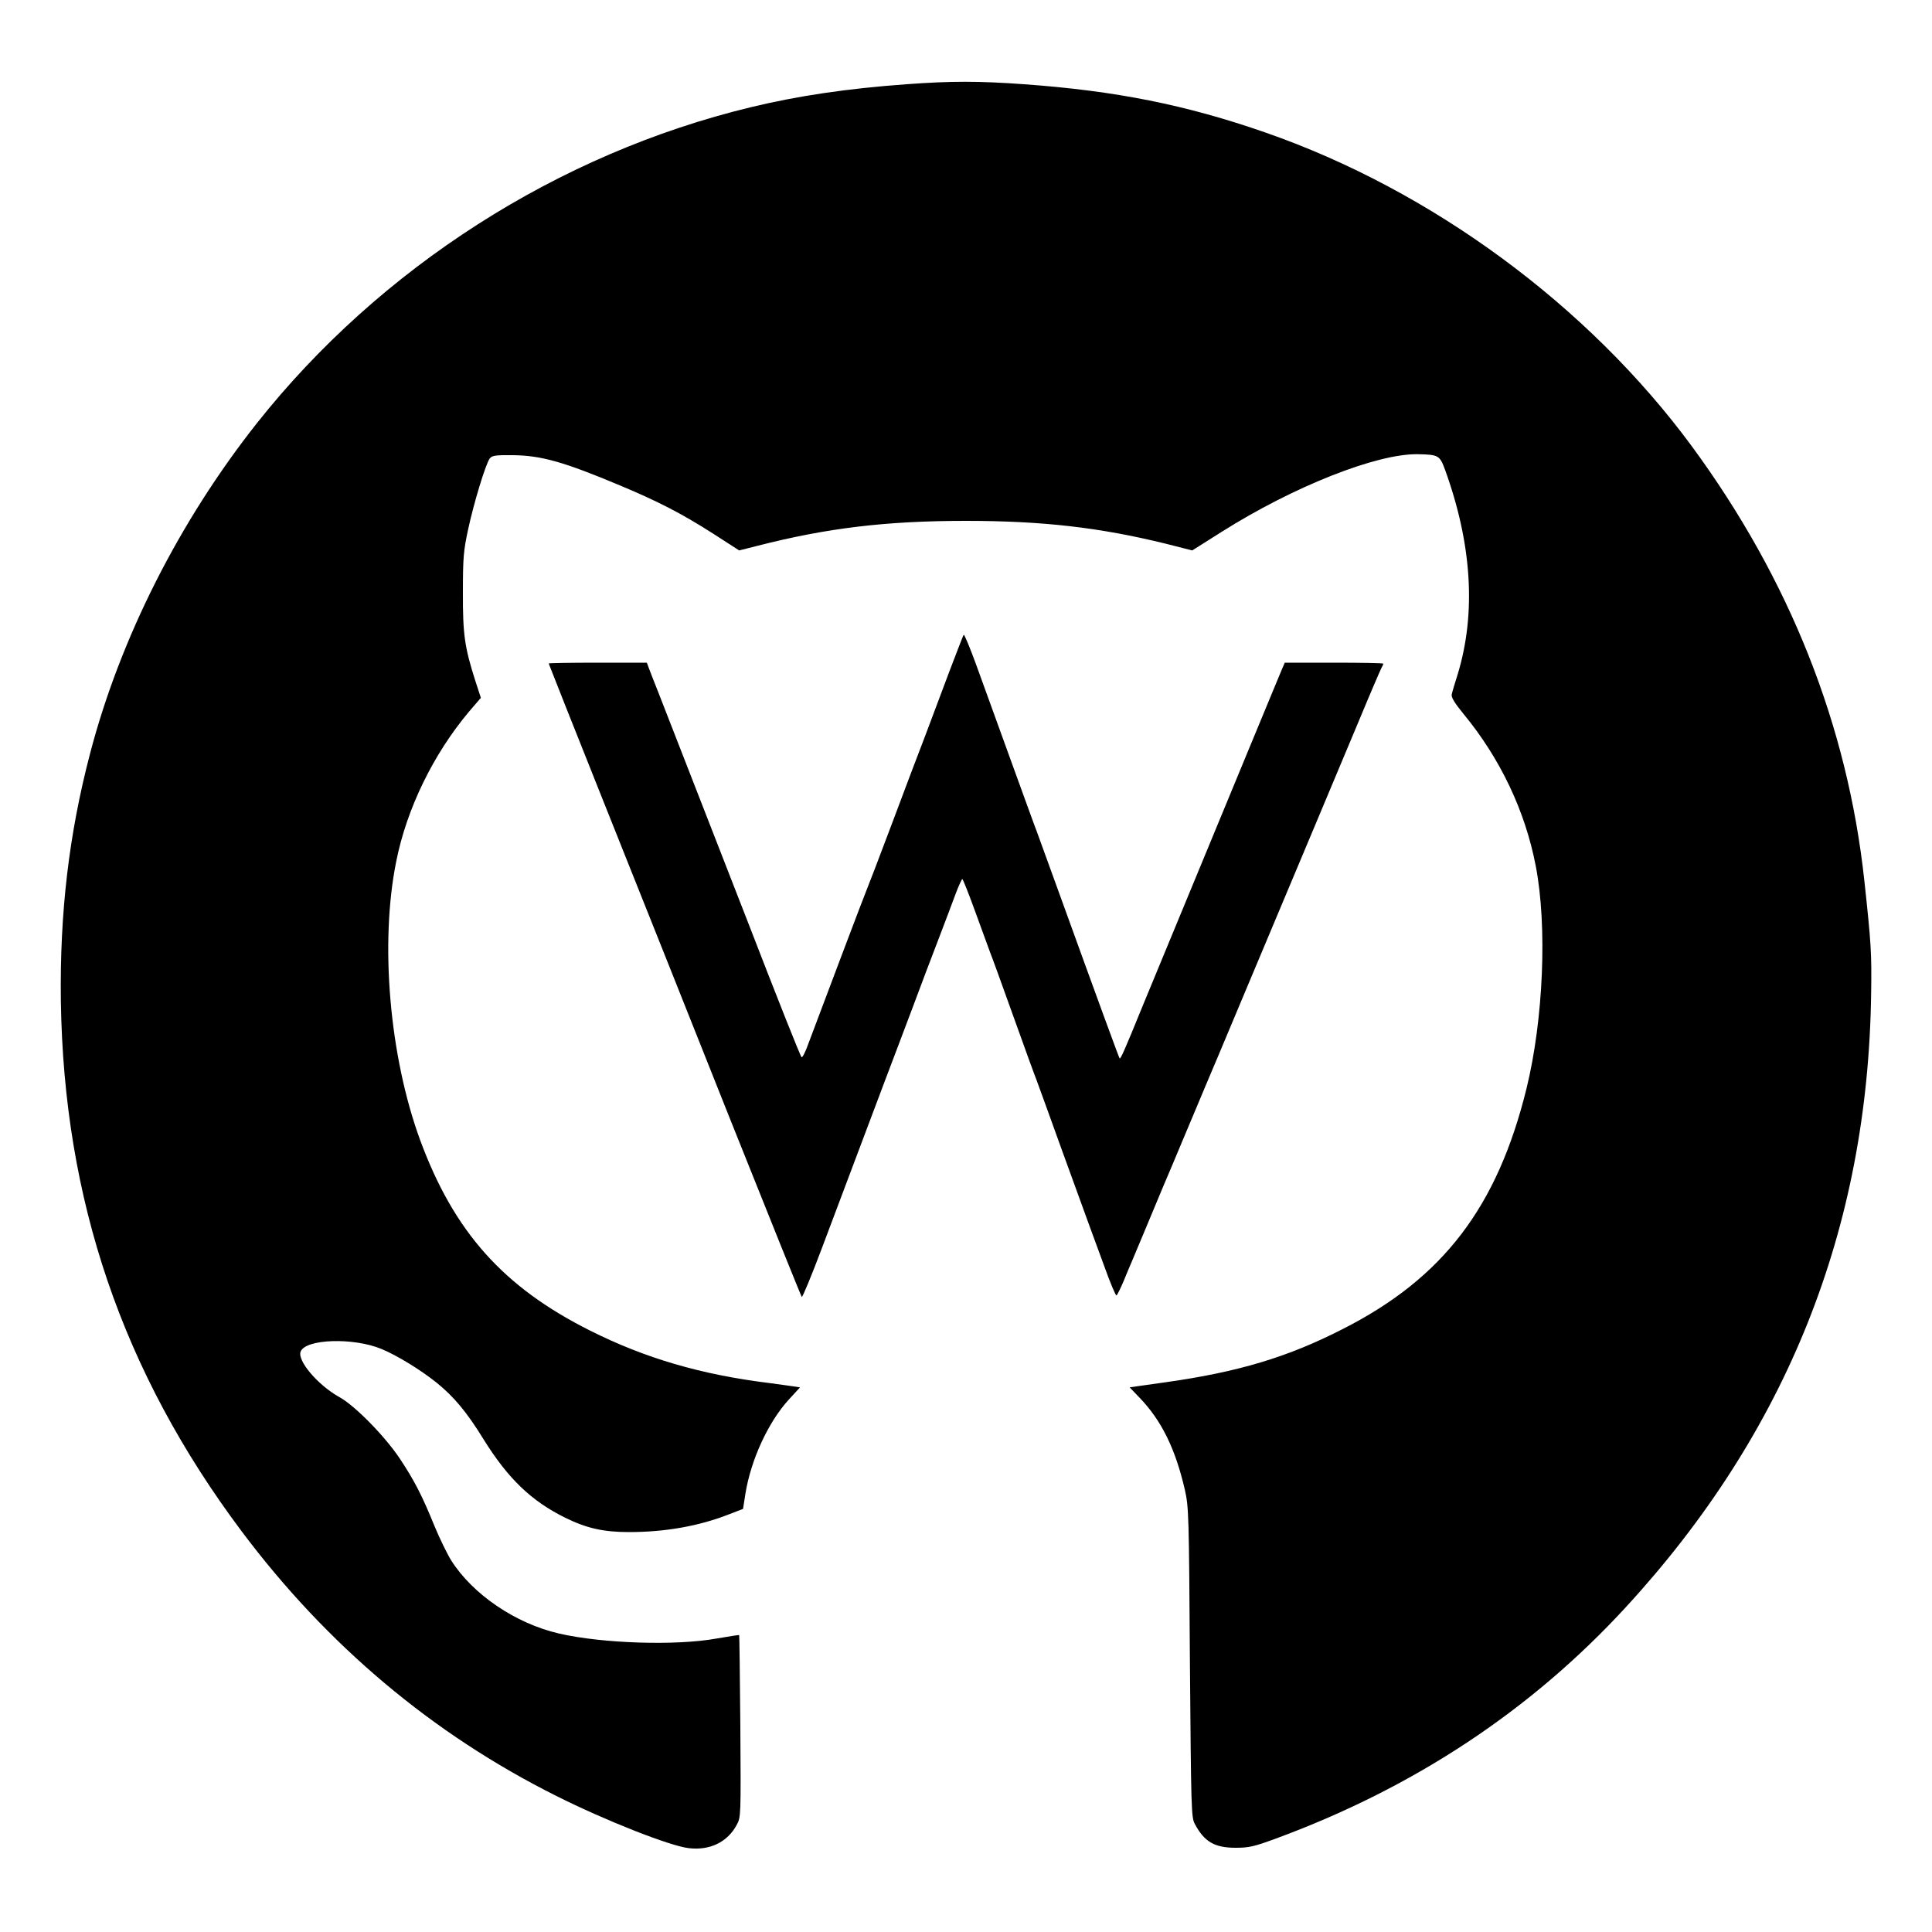 <svg version="1" xmlns="http://www.w3.org/2000/svg" width="1333.333" height="1333.333" viewBox="0 0 1000 1000"><path d="M469.2 43.6c-30.5 2.2-56.3 6-80.6 11.9-99.6 24-191.8 83-255.6 163.5-40.1 50.7-70.8 111.3-86.4 171.1-10.9 41.6-15.7 82.3-15.1 127.9C33 621.1 63.3 710.1 125 792.5c44.2 59 98.8 105 163 137.1 25.3 12.7 58.8 25.9 68.5 27 10.9 1.3 20-3.1 24.8-12 2.2-4.1 2.2-4.3 1.9-51.1-.2-25.8-.5-47.1-.6-47.2-.1-.1-5.4.7-11.7 1.8-20.9 3.8-59.1 2.6-81.6-2.6-22.5-5.2-44.7-20.3-55.8-37.9-2-3.2-5.9-11.2-8.6-17.7-6.5-16-10.5-23.7-18-35-7.7-11.5-23.1-27.3-31.3-31.8-11.1-6.2-21.8-18.8-20-23.5 2.5-6.6 27.3-7.4 41.8-1.4 8 3.3 20.1 10.7 28.5 17.4 9 7.3 15.6 15.1 24.4 29.4 12.7 20.4 24.7 31.9 42.3 40.6 11 5.4 19.7 7.4 32.9 7.4 18.6 0 35.9-3 51.6-9.1l7.5-2.9 1.2-7.7c2.8-17.6 11.8-37.2 22.5-48.9l5.8-6.3-3.3-.5c-1.8-.3-7.3-1-12.3-1.7-35.7-4.4-64.6-12.9-93.1-27.2-44.9-22.5-70.4-51.1-87.9-98.5-15.9-43.3-21-102-12.4-144.4 5.4-27.2 19.2-55.5 37.7-77.5l6.1-7.1-2.9-8.9c-5.5-17.2-6.5-24-6.4-45.8 0-17.7.3-21.4 2.7-32.5 2.9-13.5 9-33.7 11.2-36.7 1.2-1.5 2.8-1.8 11.7-1.7 14.8.1 26.5 3.4 55.8 15.7 19.6 8.2 32 14.6 48.1 24.9l13.5 8.7 9.5-2.4c35.9-9.2 66.5-12.9 107.9-12.9 39.5 0 69.2 3.4 103.3 11.8l13.8 3.5 15.2-9.6c37.2-23.5 80.4-40.6 101.6-40.2 10.6.2 11.3.6 14 7.9 14 38.6 16.2 74.4 6.6 106-1.5 4.7-2.9 9.4-3.1 10.5-.3 1.4 1.5 4.4 6.1 10 19.1 23.2 31.9 50.2 37.4 78.7 6 31.1 4 79.4-4.8 115.3-15.1 61.2-43.1 98-94.9 124.3-28.6 14.7-54.5 22.4-92.2 27.7-6.3.9-13 1.8-14.9 2.1l-3.4.5 5 5.2c11.5 11.9 18.7 26.6 23.6 47.9 2 8.9 2.1 12.7 2.6 89.3.6 75.5.7 80.2 2.5 83.5 4.9 9.3 10.3 12.4 21.1 12.4 7 0 9.6-.6 21-4.8 71.6-26.4 132-66.4 181.1-119.8 83.3-90.6 125.3-195.9 126.9-317.8.3-20.6 0-25.6-3.5-58-8.7-80.6-38.7-156.1-89.3-225C822.1 158.2 741 98.5 655 68.6c-41-14.3-77.5-21.6-125-25-23.4-1.7-37.8-1.7-60.8 0z"/><path d="M498.8 328.6c-.4.5-3.5 8.8-7.2 18.4-3.6 9.6-9.2 24.5-12.4 33-3.3 8.5-11.2 29.4-17.6 46.5-6.4 17-12.1 31.9-12.6 33-.9 1.9-23.4 61.5-30.4 80.2-1.6 4.6-3.3 7.9-3.7 7.5-.7-.6-12.9-31.4-27.9-70.2-3.4-8.8-37.3-95.7-46.2-118.5-2.2-5.5-4.4-11.2-5-12.8l-1-2.7h-25.4c-14 0-25.4.2-25.4.4s13.1 33.2 29.1 73.3c16 40 45.3 113.5 65.1 163.3 19.9 49.8 36.4 90.8 36.8 91.3.3.4 5.1-11.1 10.5-25.5 21.6-57.4 26.7-70.9 32.5-86.3 3.4-8.8 9.6-25.5 14-37 4.3-11.6 10.6-28.2 14-37 3.4-8.8 7.3-19.3 8.8-23.3 1.5-3.9 3-7.2 3.3-7.2.3 0 3.4 7.8 6.8 17.2 3.5 9.5 6.9 18.9 7.6 20.8.8 1.9 6.2 16.8 12 33s11.2 31.1 12 33c.7 1.9 6.8 18.6 13.4 37 6.7 18.4 13 35.7 14 38.5 1 2.7 4.4 12.1 7.6 20.7 3.1 8.7 6 15.6 6.4 15.3.4-.2 2-3.5 3.6-7.2 1.5-3.7 3.4-8.2 4.1-9.8.7-1.7 3.6-8.6 6.5-15.5 7.7-18.6 13.9-33.2 14.9-35.5.5-1.1 3.4-8.1 6.5-15.5s7.9-18.7 10.5-25c2.7-6.3 9.9-23.4 16-38 13.5-32.1 27.2-64.7 41.8-99.5 6-14.3 15.7-37.5 21.6-51.5 5.8-14 11.1-26.3 11.6-27.2.6-1 1-2 1-2.3 0-.3-11.5-.5-25.5-.5H665l-1.6 3.7c-.9 2.1-3.1 7.4-4.9 11.8-1.8 4.4-7.1 17.2-11.8 28.5-14.7 35.6-46.6 112.7-55.4 134-9.4 23.1-11.3 27.3-11.8 26.8-.3-.3-11.2-30-31.2-85.3-5.8-16-11.1-30.6-11.8-32.5-.8-1.9-6.8-18.6-13.5-37s-14.7-40.7-17.9-49.4c-3.2-8.7-6-15.5-6.3-15z"/></svg>